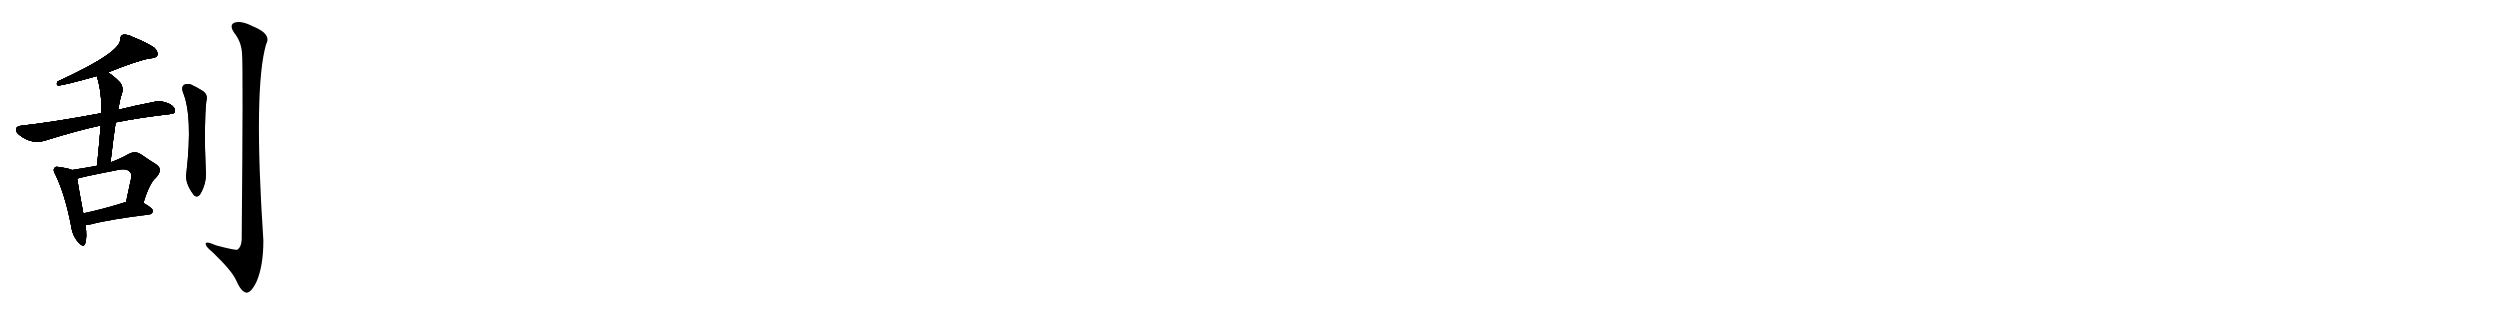 <svg version="1.1" viewBox="0 0 8192 1024" xmlns="http://www.w3.org/2000/svg">
  
  <g transform="scale(1, -1) translate(0, -900)" class="origin">
    <style type="text/css">
        .origin {display:none;}
        .hide {display:none;}
        .stroke {fill: #000000;}
        
.step1 {transform: translateX(1024px);}
.step2 {transform: translateX(2048px);}
.step3 {transform: translateX(3072px);}
.step4 {transform: translateX(4096px);}
.step5 {transform: translateX(5120px);}
.step6 {transform: translateX(6144px);}
.step7 {transform: translateX(7168px);}
.step8 {transform: translateX(8192px);}
.step9 {transform: translateX(9216px);}
.step10 {transform: translateX(10240px);}
.step11 {transform: translateX(11264px);}
.step12 {transform: translateX(12288px);}
.step13 {transform: translateX(13312px);}
.step14 {transform: translateX(14336px);}
.step15 {transform: translateX(15360px);}
.step16 {transform: translateX(16384px);}
.step17 {transform: translateX(17408px);}
.step18 {transform: translateX(18432px);}
.step19 {transform: translateX(19456px);}
.step20 {transform: translateX(20480px);}
.step21 {transform: translateX(21504px);}
.step22 {transform: translateX(22528px);}
.step23 {transform: translateX(23552px);}
.step24 {transform: translateX(24576px);}
.step25 {transform: translateX(25600px);}
.step26 {transform: translateX(26624px);}
.step27 {transform: translateX(27648px);}
.step28 {transform: translateX(28672px);}
.step29 {transform: translateX(29696px);}
    </style>

    <path d="M 354 663 Q 450 702 492 709 Q 511 710 515 718 Q 519 730 506 743 Q 484 759 434 779 Q 418 788 403 786 Q 394 782 394 770 Q 394 727 189 633 Q 183 623 190 620 Q 208 620 317 651 L 354 663 Z" fill="lightgray"/>
    <path d="M 379 499 Q 458 515 555 526 Q 573 527 573 536 Q 574 549 556 559 Q 528 572 505 566 Q 438 553 387 540 L 332 529 Q 170 499 70 488 Q 57 487 53 479 Q 50 467 66 456 Q 105 426 149 440 Q 255 473 330 489 L 379 499 Z" fill="lightgray"/>
    <path d="M 362 368 Q 371 446 379 499 L 387 540 Q 394 580 399 592 Q 406 614 393 630 Q 375 649 354 663 C 329 680 308 680 317 651 Q 317 650 318 648 Q 334 596 332 529 L 330 489 Q 326 438 318 357 C 315 327 359 338 362 368 Z" fill="lightgray"/>
    <path d="M 236 343 Q 223 349 195 352 Q 182 356 179 350 Q 172 343 182 327 Q 213 263 233 160 Q 237 129 255 108 Q 274 86 279 102 Q 286 123 280 163 L 273 201 Q 257 286 253 314 C 249 338 249 338 236 343 Z" fill="lightgray"/>
    <path d="M 470 235 Q 489 299 511 318 Q 536 345 512 361 Q 491 374 462 394 Q 443 407 421 395 Q 393 379 362 368 L 318 357 Q 282 350 236 343 C 206 338 225 304 253 314 Q 256 318 380 342 Q 417 351 427 335 Q 434 329 426 299 Q 420 271 413 238 C 407 209 461 206 470 235 Z" fill="lightgray"/>
    <path d="M 280 163 Q 287 163 298 165 Q 358 181 488 197 Q 500 198 501 209 Q 501 218 470 235 L 413 238 L 412 238 Q 336 214 273 201 C 244 195 250 161 280 163 Z" fill="lightgray"/>
    <path d="M 599 599 Q 632 521 611 335 Q 604 302 635 261 Q 645 251 655 262 Q 679 301 674 346 Q 668 490 676 568 Q 683 592 661 604 Q 645 614 626 623 Q 613 627 603 622 Q 594 615 599 599 Z" fill="lightgray"/>
    <path d="M 793 725 Q 797 688 792 116 Q 791 91 778 82 Q 772 79 708 96 Q 672 112 674 100 Q 675 91 696 74 Q 760 13 774 -19 Q 790 -56 807 -59 Q 823 -60 841 -22 Q 863 29 863 112 Q 830 610 872 755 Q 891 789 828 814 Q 791 833 769 826 Q 750 819 767 793 Q 791 763 793 725 Z" fill="lightgray"/></g>
<g transform="scale(1, -1) translate(0, -900)">
    <style type="text/css">
        .origin {display:none;}
        .hide {display:none;}
        .stroke {fill: #000000;}
        
.step1 {transform: translateX(1024px);}
.step2 {transform: translateX(2048px);}
.step3 {transform: translateX(3072px);}
.step4 {transform: translateX(4096px);}
.step5 {transform: translateX(5120px);}
.step6 {transform: translateX(6144px);}
.step7 {transform: translateX(7168px);}
.step8 {transform: translateX(8192px);}
.step9 {transform: translateX(9216px);}
.step10 {transform: translateX(10240px);}
.step11 {transform: translateX(11264px);}
.step12 {transform: translateX(12288px);}
.step13 {transform: translateX(13312px);}
.step14 {transform: translateX(14336px);}
.step15 {transform: translateX(15360px);}
.step16 {transform: translateX(16384px);}
.step17 {transform: translateX(17408px);}
.step18 {transform: translateX(18432px);}
.step19 {transform: translateX(19456px);}
.step20 {transform: translateX(20480px);}
.step21 {transform: translateX(21504px);}
.step22 {transform: translateX(22528px);}
.step23 {transform: translateX(23552px);}
.step24 {transform: translateX(24576px);}
.step25 {transform: translateX(25600px);}
.step26 {transform: translateX(26624px);}
.step27 {transform: translateX(27648px);}
.step28 {transform: translateX(28672px);}
.step29 {transform: translateX(29696px);}
    </style>

    <path d="M 354 663 Q 450 702 492 709 Q 511 710 515 718 Q 519 730 506 743 Q 484 759 434 779 Q 418 788 403 786 Q 394 782 394 770 Q 394 727 189 633 Q 183 623 190 620 Q 208 620 317 651 L 354 663 Z" fill="lightgray" class="stroke step0"/>
    <path d="M 379 499 Q 458 515 555 526 Q 573 527 573 536 Q 574 549 556 559 Q 528 572 505 566 Q 438 553 387 540 L 332 529 Q 170 499 70 488 Q 57 487 53 479 Q 50 467 66 456 Q 105 426 149 440 Q 255 473 330 489 L 379 499 Z" fill="lightgray" class="hide"/>
    <path d="M 362 368 Q 371 446 379 499 L 387 540 Q 394 580 399 592 Q 406 614 393 630 Q 375 649 354 663 C 329 680 308 680 317 651 Q 317 650 318 648 Q 334 596 332 529 L 330 489 Q 326 438 318 357 C 315 327 359 338 362 368 Z" fill="lightgray" class="hide"/>
    <path d="M 236 343 Q 223 349 195 352 Q 182 356 179 350 Q 172 343 182 327 Q 213 263 233 160 Q 237 129 255 108 Q 274 86 279 102 Q 286 123 280 163 L 273 201 Q 257 286 253 314 C 249 338 249 338 236 343 Z" fill="lightgray" class="hide"/>
    <path d="M 470 235 Q 489 299 511 318 Q 536 345 512 361 Q 491 374 462 394 Q 443 407 421 395 Q 393 379 362 368 L 318 357 Q 282 350 236 343 C 206 338 225 304 253 314 Q 256 318 380 342 Q 417 351 427 335 Q 434 329 426 299 Q 420 271 413 238 C 407 209 461 206 470 235 Z" fill="lightgray" class="hide"/>
    <path d="M 280 163 Q 287 163 298 165 Q 358 181 488 197 Q 500 198 501 209 Q 501 218 470 235 L 413 238 L 412 238 Q 336 214 273 201 C 244 195 250 161 280 163 Z" fill="lightgray" class="hide"/>
    <path d="M 599 599 Q 632 521 611 335 Q 604 302 635 261 Q 645 251 655 262 Q 679 301 674 346 Q 668 490 676 568 Q 683 592 661 604 Q 645 614 626 623 Q 613 627 603 622 Q 594 615 599 599 Z" fill="lightgray" class="hide"/>
    <path d="M 793 725 Q 797 688 792 116 Q 791 91 778 82 Q 772 79 708 96 Q 672 112 674 100 Q 675 91 696 74 Q 760 13 774 -19 Q 790 -56 807 -59 Q 823 -60 841 -22 Q 863 29 863 112 Q 830 610 872 755 Q 891 789 828 814 Q 791 833 769 826 Q 750 819 767 793 Q 791 763 793 725 Z" fill="lightgray" class="hide"/></g><g transform="scale(1, -1) translate(0, -900)">
    <style type="text/css">
        .origin {display:none;}
        .hide {display:none;}
        .stroke {fill: #000000;}
        
.step1 {transform: translateX(1024px);}
.step2 {transform: translateX(2048px);}
.step3 {transform: translateX(3072px);}
.step4 {transform: translateX(4096px);}
.step5 {transform: translateX(5120px);}
.step6 {transform: translateX(6144px);}
.step7 {transform: translateX(7168px);}
.step8 {transform: translateX(8192px);}
.step9 {transform: translateX(9216px);}
.step10 {transform: translateX(10240px);}
.step11 {transform: translateX(11264px);}
.step12 {transform: translateX(12288px);}
.step13 {transform: translateX(13312px);}
.step14 {transform: translateX(14336px);}
.step15 {transform: translateX(15360px);}
.step16 {transform: translateX(16384px);}
.step17 {transform: translateX(17408px);}
.step18 {transform: translateX(18432px);}
.step19 {transform: translateX(19456px);}
.step20 {transform: translateX(20480px);}
.step21 {transform: translateX(21504px);}
.step22 {transform: translateX(22528px);}
.step23 {transform: translateX(23552px);}
.step24 {transform: translateX(24576px);}
.step25 {transform: translateX(25600px);}
.step26 {transform: translateX(26624px);}
.step27 {transform: translateX(27648px);}
.step28 {transform: translateX(28672px);}
.step29 {transform: translateX(29696px);}
    </style>

    <path d="M 354 663 Q 450 702 492 709 Q 511 710 515 718 Q 519 730 506 743 Q 484 759 434 779 Q 418 788 403 786 Q 394 782 394 770 Q 394 727 189 633 Q 183 623 190 620 Q 208 620 317 651 L 354 663 Z" fill="lightgray" class="stroke step1"/>
    <path d="M 379 499 Q 458 515 555 526 Q 573 527 573 536 Q 574 549 556 559 Q 528 572 505 566 Q 438 553 387 540 L 332 529 Q 170 499 70 488 Q 57 487 53 479 Q 50 467 66 456 Q 105 426 149 440 Q 255 473 330 489 L 379 499 Z" fill="lightgray" class="stroke step1"/>
    <path d="M 362 368 Q 371 446 379 499 L 387 540 Q 394 580 399 592 Q 406 614 393 630 Q 375 649 354 663 C 329 680 308 680 317 651 Q 317 650 318 648 Q 334 596 332 529 L 330 489 Q 326 438 318 357 C 315 327 359 338 362 368 Z" fill="lightgray" class="hide"/>
    <path d="M 236 343 Q 223 349 195 352 Q 182 356 179 350 Q 172 343 182 327 Q 213 263 233 160 Q 237 129 255 108 Q 274 86 279 102 Q 286 123 280 163 L 273 201 Q 257 286 253 314 C 249 338 249 338 236 343 Z" fill="lightgray" class="hide"/>
    <path d="M 470 235 Q 489 299 511 318 Q 536 345 512 361 Q 491 374 462 394 Q 443 407 421 395 Q 393 379 362 368 L 318 357 Q 282 350 236 343 C 206 338 225 304 253 314 Q 256 318 380 342 Q 417 351 427 335 Q 434 329 426 299 Q 420 271 413 238 C 407 209 461 206 470 235 Z" fill="lightgray" class="hide"/>
    <path d="M 280 163 Q 287 163 298 165 Q 358 181 488 197 Q 500 198 501 209 Q 501 218 470 235 L 413 238 L 412 238 Q 336 214 273 201 C 244 195 250 161 280 163 Z" fill="lightgray" class="hide"/>
    <path d="M 599 599 Q 632 521 611 335 Q 604 302 635 261 Q 645 251 655 262 Q 679 301 674 346 Q 668 490 676 568 Q 683 592 661 604 Q 645 614 626 623 Q 613 627 603 622 Q 594 615 599 599 Z" fill="lightgray" class="hide"/>
    <path d="M 793 725 Q 797 688 792 116 Q 791 91 778 82 Q 772 79 708 96 Q 672 112 674 100 Q 675 91 696 74 Q 760 13 774 -19 Q 790 -56 807 -59 Q 823 -60 841 -22 Q 863 29 863 112 Q 830 610 872 755 Q 891 789 828 814 Q 791 833 769 826 Q 750 819 767 793 Q 791 763 793 725 Z" fill="lightgray" class="hide"/></g><g transform="scale(1, -1) translate(0, -900)">
    <style type="text/css">
        .origin {display:none;}
        .hide {display:none;}
        .stroke {fill: #000000;}
        
.step1 {transform: translateX(1024px);}
.step2 {transform: translateX(2048px);}
.step3 {transform: translateX(3072px);}
.step4 {transform: translateX(4096px);}
.step5 {transform: translateX(5120px);}
.step6 {transform: translateX(6144px);}
.step7 {transform: translateX(7168px);}
.step8 {transform: translateX(8192px);}
.step9 {transform: translateX(9216px);}
.step10 {transform: translateX(10240px);}
.step11 {transform: translateX(11264px);}
.step12 {transform: translateX(12288px);}
.step13 {transform: translateX(13312px);}
.step14 {transform: translateX(14336px);}
.step15 {transform: translateX(15360px);}
.step16 {transform: translateX(16384px);}
.step17 {transform: translateX(17408px);}
.step18 {transform: translateX(18432px);}
.step19 {transform: translateX(19456px);}
.step20 {transform: translateX(20480px);}
.step21 {transform: translateX(21504px);}
.step22 {transform: translateX(22528px);}
.step23 {transform: translateX(23552px);}
.step24 {transform: translateX(24576px);}
.step25 {transform: translateX(25600px);}
.step26 {transform: translateX(26624px);}
.step27 {transform: translateX(27648px);}
.step28 {transform: translateX(28672px);}
.step29 {transform: translateX(29696px);}
    </style>

    <path d="M 354 663 Q 450 702 492 709 Q 511 710 515 718 Q 519 730 506 743 Q 484 759 434 779 Q 418 788 403 786 Q 394 782 394 770 Q 394 727 189 633 Q 183 623 190 620 Q 208 620 317 651 L 354 663 Z" fill="lightgray" class="stroke step2"/>
    <path d="M 379 499 Q 458 515 555 526 Q 573 527 573 536 Q 574 549 556 559 Q 528 572 505 566 Q 438 553 387 540 L 332 529 Q 170 499 70 488 Q 57 487 53 479 Q 50 467 66 456 Q 105 426 149 440 Q 255 473 330 489 L 379 499 Z" fill="lightgray" class="stroke step2"/>
    <path d="M 362 368 Q 371 446 379 499 L 387 540 Q 394 580 399 592 Q 406 614 393 630 Q 375 649 354 663 C 329 680 308 680 317 651 Q 317 650 318 648 Q 334 596 332 529 L 330 489 Q 326 438 318 357 C 315 327 359 338 362 368 Z" fill="lightgray" class="stroke step2"/>
    <path d="M 236 343 Q 223 349 195 352 Q 182 356 179 350 Q 172 343 182 327 Q 213 263 233 160 Q 237 129 255 108 Q 274 86 279 102 Q 286 123 280 163 L 273 201 Q 257 286 253 314 C 249 338 249 338 236 343 Z" fill="lightgray" class="hide"/>
    <path d="M 470 235 Q 489 299 511 318 Q 536 345 512 361 Q 491 374 462 394 Q 443 407 421 395 Q 393 379 362 368 L 318 357 Q 282 350 236 343 C 206 338 225 304 253 314 Q 256 318 380 342 Q 417 351 427 335 Q 434 329 426 299 Q 420 271 413 238 C 407 209 461 206 470 235 Z" fill="lightgray" class="hide"/>
    <path d="M 280 163 Q 287 163 298 165 Q 358 181 488 197 Q 500 198 501 209 Q 501 218 470 235 L 413 238 L 412 238 Q 336 214 273 201 C 244 195 250 161 280 163 Z" fill="lightgray" class="hide"/>
    <path d="M 599 599 Q 632 521 611 335 Q 604 302 635 261 Q 645 251 655 262 Q 679 301 674 346 Q 668 490 676 568 Q 683 592 661 604 Q 645 614 626 623 Q 613 627 603 622 Q 594 615 599 599 Z" fill="lightgray" class="hide"/>
    <path d="M 793 725 Q 797 688 792 116 Q 791 91 778 82 Q 772 79 708 96 Q 672 112 674 100 Q 675 91 696 74 Q 760 13 774 -19 Q 790 -56 807 -59 Q 823 -60 841 -22 Q 863 29 863 112 Q 830 610 872 755 Q 891 789 828 814 Q 791 833 769 826 Q 750 819 767 793 Q 791 763 793 725 Z" fill="lightgray" class="hide"/></g><g transform="scale(1, -1) translate(0, -900)">
    <style type="text/css">
        .origin {display:none;}
        .hide {display:none;}
        .stroke {fill: #000000;}
        
.step1 {transform: translateX(1024px);}
.step2 {transform: translateX(2048px);}
.step3 {transform: translateX(3072px);}
.step4 {transform: translateX(4096px);}
.step5 {transform: translateX(5120px);}
.step6 {transform: translateX(6144px);}
.step7 {transform: translateX(7168px);}
.step8 {transform: translateX(8192px);}
.step9 {transform: translateX(9216px);}
.step10 {transform: translateX(10240px);}
.step11 {transform: translateX(11264px);}
.step12 {transform: translateX(12288px);}
.step13 {transform: translateX(13312px);}
.step14 {transform: translateX(14336px);}
.step15 {transform: translateX(15360px);}
.step16 {transform: translateX(16384px);}
.step17 {transform: translateX(17408px);}
.step18 {transform: translateX(18432px);}
.step19 {transform: translateX(19456px);}
.step20 {transform: translateX(20480px);}
.step21 {transform: translateX(21504px);}
.step22 {transform: translateX(22528px);}
.step23 {transform: translateX(23552px);}
.step24 {transform: translateX(24576px);}
.step25 {transform: translateX(25600px);}
.step26 {transform: translateX(26624px);}
.step27 {transform: translateX(27648px);}
.step28 {transform: translateX(28672px);}
.step29 {transform: translateX(29696px);}
    </style>

    <path d="M 354 663 Q 450 702 492 709 Q 511 710 515 718 Q 519 730 506 743 Q 484 759 434 779 Q 418 788 403 786 Q 394 782 394 770 Q 394 727 189 633 Q 183 623 190 620 Q 208 620 317 651 L 354 663 Z" fill="lightgray" class="stroke step3"/>
    <path d="M 379 499 Q 458 515 555 526 Q 573 527 573 536 Q 574 549 556 559 Q 528 572 505 566 Q 438 553 387 540 L 332 529 Q 170 499 70 488 Q 57 487 53 479 Q 50 467 66 456 Q 105 426 149 440 Q 255 473 330 489 L 379 499 Z" fill="lightgray" class="stroke step3"/>
    <path d="M 362 368 Q 371 446 379 499 L 387 540 Q 394 580 399 592 Q 406 614 393 630 Q 375 649 354 663 C 329 680 308 680 317 651 Q 317 650 318 648 Q 334 596 332 529 L 330 489 Q 326 438 318 357 C 315 327 359 338 362 368 Z" fill="lightgray" class="stroke step3"/>
    <path d="M 236 343 Q 223 349 195 352 Q 182 356 179 350 Q 172 343 182 327 Q 213 263 233 160 Q 237 129 255 108 Q 274 86 279 102 Q 286 123 280 163 L 273 201 Q 257 286 253 314 C 249 338 249 338 236 343 Z" fill="lightgray" class="stroke step3"/>
    <path d="M 470 235 Q 489 299 511 318 Q 536 345 512 361 Q 491 374 462 394 Q 443 407 421 395 Q 393 379 362 368 L 318 357 Q 282 350 236 343 C 206 338 225 304 253 314 Q 256 318 380 342 Q 417 351 427 335 Q 434 329 426 299 Q 420 271 413 238 C 407 209 461 206 470 235 Z" fill="lightgray" class="hide"/>
    <path d="M 280 163 Q 287 163 298 165 Q 358 181 488 197 Q 500 198 501 209 Q 501 218 470 235 L 413 238 L 412 238 Q 336 214 273 201 C 244 195 250 161 280 163 Z" fill="lightgray" class="hide"/>
    <path d="M 599 599 Q 632 521 611 335 Q 604 302 635 261 Q 645 251 655 262 Q 679 301 674 346 Q 668 490 676 568 Q 683 592 661 604 Q 645 614 626 623 Q 613 627 603 622 Q 594 615 599 599 Z" fill="lightgray" class="hide"/>
    <path d="M 793 725 Q 797 688 792 116 Q 791 91 778 82 Q 772 79 708 96 Q 672 112 674 100 Q 675 91 696 74 Q 760 13 774 -19 Q 790 -56 807 -59 Q 823 -60 841 -22 Q 863 29 863 112 Q 830 610 872 755 Q 891 789 828 814 Q 791 833 769 826 Q 750 819 767 793 Q 791 763 793 725 Z" fill="lightgray" class="hide"/></g><g transform="scale(1, -1) translate(0, -900)">
    <style type="text/css">
        .origin {display:none;}
        .hide {display:none;}
        .stroke {fill: #000000;}
        
.step1 {transform: translateX(1024px);}
.step2 {transform: translateX(2048px);}
.step3 {transform: translateX(3072px);}
.step4 {transform: translateX(4096px);}
.step5 {transform: translateX(5120px);}
.step6 {transform: translateX(6144px);}
.step7 {transform: translateX(7168px);}
.step8 {transform: translateX(8192px);}
.step9 {transform: translateX(9216px);}
.step10 {transform: translateX(10240px);}
.step11 {transform: translateX(11264px);}
.step12 {transform: translateX(12288px);}
.step13 {transform: translateX(13312px);}
.step14 {transform: translateX(14336px);}
.step15 {transform: translateX(15360px);}
.step16 {transform: translateX(16384px);}
.step17 {transform: translateX(17408px);}
.step18 {transform: translateX(18432px);}
.step19 {transform: translateX(19456px);}
.step20 {transform: translateX(20480px);}
.step21 {transform: translateX(21504px);}
.step22 {transform: translateX(22528px);}
.step23 {transform: translateX(23552px);}
.step24 {transform: translateX(24576px);}
.step25 {transform: translateX(25600px);}
.step26 {transform: translateX(26624px);}
.step27 {transform: translateX(27648px);}
.step28 {transform: translateX(28672px);}
.step29 {transform: translateX(29696px);}
    </style>

    <path d="M 354 663 Q 450 702 492 709 Q 511 710 515 718 Q 519 730 506 743 Q 484 759 434 779 Q 418 788 403 786 Q 394 782 394 770 Q 394 727 189 633 Q 183 623 190 620 Q 208 620 317 651 L 354 663 Z" fill="lightgray" class="stroke step4"/>
    <path d="M 379 499 Q 458 515 555 526 Q 573 527 573 536 Q 574 549 556 559 Q 528 572 505 566 Q 438 553 387 540 L 332 529 Q 170 499 70 488 Q 57 487 53 479 Q 50 467 66 456 Q 105 426 149 440 Q 255 473 330 489 L 379 499 Z" fill="lightgray" class="stroke step4"/>
    <path d="M 362 368 Q 371 446 379 499 L 387 540 Q 394 580 399 592 Q 406 614 393 630 Q 375 649 354 663 C 329 680 308 680 317 651 Q 317 650 318 648 Q 334 596 332 529 L 330 489 Q 326 438 318 357 C 315 327 359 338 362 368 Z" fill="lightgray" class="stroke step4"/>
    <path d="M 236 343 Q 223 349 195 352 Q 182 356 179 350 Q 172 343 182 327 Q 213 263 233 160 Q 237 129 255 108 Q 274 86 279 102 Q 286 123 280 163 L 273 201 Q 257 286 253 314 C 249 338 249 338 236 343 Z" fill="lightgray" class="stroke step4"/>
    <path d="M 470 235 Q 489 299 511 318 Q 536 345 512 361 Q 491 374 462 394 Q 443 407 421 395 Q 393 379 362 368 L 318 357 Q 282 350 236 343 C 206 338 225 304 253 314 Q 256 318 380 342 Q 417 351 427 335 Q 434 329 426 299 Q 420 271 413 238 C 407 209 461 206 470 235 Z" fill="lightgray" class="stroke step4"/>
    <path d="M 280 163 Q 287 163 298 165 Q 358 181 488 197 Q 500 198 501 209 Q 501 218 470 235 L 413 238 L 412 238 Q 336 214 273 201 C 244 195 250 161 280 163 Z" fill="lightgray" class="hide"/>
    <path d="M 599 599 Q 632 521 611 335 Q 604 302 635 261 Q 645 251 655 262 Q 679 301 674 346 Q 668 490 676 568 Q 683 592 661 604 Q 645 614 626 623 Q 613 627 603 622 Q 594 615 599 599 Z" fill="lightgray" class="hide"/>
    <path d="M 793 725 Q 797 688 792 116 Q 791 91 778 82 Q 772 79 708 96 Q 672 112 674 100 Q 675 91 696 74 Q 760 13 774 -19 Q 790 -56 807 -59 Q 823 -60 841 -22 Q 863 29 863 112 Q 830 610 872 755 Q 891 789 828 814 Q 791 833 769 826 Q 750 819 767 793 Q 791 763 793 725 Z" fill="lightgray" class="hide"/></g><g transform="scale(1, -1) translate(0, -900)">
    <style type="text/css">
        .origin {display:none;}
        .hide {display:none;}
        .stroke {fill: #000000;}
        
.step1 {transform: translateX(1024px);}
.step2 {transform: translateX(2048px);}
.step3 {transform: translateX(3072px);}
.step4 {transform: translateX(4096px);}
.step5 {transform: translateX(5120px);}
.step6 {transform: translateX(6144px);}
.step7 {transform: translateX(7168px);}
.step8 {transform: translateX(8192px);}
.step9 {transform: translateX(9216px);}
.step10 {transform: translateX(10240px);}
.step11 {transform: translateX(11264px);}
.step12 {transform: translateX(12288px);}
.step13 {transform: translateX(13312px);}
.step14 {transform: translateX(14336px);}
.step15 {transform: translateX(15360px);}
.step16 {transform: translateX(16384px);}
.step17 {transform: translateX(17408px);}
.step18 {transform: translateX(18432px);}
.step19 {transform: translateX(19456px);}
.step20 {transform: translateX(20480px);}
.step21 {transform: translateX(21504px);}
.step22 {transform: translateX(22528px);}
.step23 {transform: translateX(23552px);}
.step24 {transform: translateX(24576px);}
.step25 {transform: translateX(25600px);}
.step26 {transform: translateX(26624px);}
.step27 {transform: translateX(27648px);}
.step28 {transform: translateX(28672px);}
.step29 {transform: translateX(29696px);}
    </style>

    <path d="M 354 663 Q 450 702 492 709 Q 511 710 515 718 Q 519 730 506 743 Q 484 759 434 779 Q 418 788 403 786 Q 394 782 394 770 Q 394 727 189 633 Q 183 623 190 620 Q 208 620 317 651 L 354 663 Z" fill="lightgray" class="stroke step5"/>
    <path d="M 379 499 Q 458 515 555 526 Q 573 527 573 536 Q 574 549 556 559 Q 528 572 505 566 Q 438 553 387 540 L 332 529 Q 170 499 70 488 Q 57 487 53 479 Q 50 467 66 456 Q 105 426 149 440 Q 255 473 330 489 L 379 499 Z" fill="lightgray" class="stroke step5"/>
    <path d="M 362 368 Q 371 446 379 499 L 387 540 Q 394 580 399 592 Q 406 614 393 630 Q 375 649 354 663 C 329 680 308 680 317 651 Q 317 650 318 648 Q 334 596 332 529 L 330 489 Q 326 438 318 357 C 315 327 359 338 362 368 Z" fill="lightgray" class="stroke step5"/>
    <path d="M 236 343 Q 223 349 195 352 Q 182 356 179 350 Q 172 343 182 327 Q 213 263 233 160 Q 237 129 255 108 Q 274 86 279 102 Q 286 123 280 163 L 273 201 Q 257 286 253 314 C 249 338 249 338 236 343 Z" fill="lightgray" class="stroke step5"/>
    <path d="M 470 235 Q 489 299 511 318 Q 536 345 512 361 Q 491 374 462 394 Q 443 407 421 395 Q 393 379 362 368 L 318 357 Q 282 350 236 343 C 206 338 225 304 253 314 Q 256 318 380 342 Q 417 351 427 335 Q 434 329 426 299 Q 420 271 413 238 C 407 209 461 206 470 235 Z" fill="lightgray" class="stroke step5"/>
    <path d="M 280 163 Q 287 163 298 165 Q 358 181 488 197 Q 500 198 501 209 Q 501 218 470 235 L 413 238 L 412 238 Q 336 214 273 201 C 244 195 250 161 280 163 Z" fill="lightgray" class="stroke step5"/>
    <path d="M 599 599 Q 632 521 611 335 Q 604 302 635 261 Q 645 251 655 262 Q 679 301 674 346 Q 668 490 676 568 Q 683 592 661 604 Q 645 614 626 623 Q 613 627 603 622 Q 594 615 599 599 Z" fill="lightgray" class="hide"/>
    <path d="M 793 725 Q 797 688 792 116 Q 791 91 778 82 Q 772 79 708 96 Q 672 112 674 100 Q 675 91 696 74 Q 760 13 774 -19 Q 790 -56 807 -59 Q 823 -60 841 -22 Q 863 29 863 112 Q 830 610 872 755 Q 891 789 828 814 Q 791 833 769 826 Q 750 819 767 793 Q 791 763 793 725 Z" fill="lightgray" class="hide"/></g><g transform="scale(1, -1) translate(0, -900)">
    <style type="text/css">
        .origin {display:none;}
        .hide {display:none;}
        .stroke {fill: #000000;}
        
.step1 {transform: translateX(1024px);}
.step2 {transform: translateX(2048px);}
.step3 {transform: translateX(3072px);}
.step4 {transform: translateX(4096px);}
.step5 {transform: translateX(5120px);}
.step6 {transform: translateX(6144px);}
.step7 {transform: translateX(7168px);}
.step8 {transform: translateX(8192px);}
.step9 {transform: translateX(9216px);}
.step10 {transform: translateX(10240px);}
.step11 {transform: translateX(11264px);}
.step12 {transform: translateX(12288px);}
.step13 {transform: translateX(13312px);}
.step14 {transform: translateX(14336px);}
.step15 {transform: translateX(15360px);}
.step16 {transform: translateX(16384px);}
.step17 {transform: translateX(17408px);}
.step18 {transform: translateX(18432px);}
.step19 {transform: translateX(19456px);}
.step20 {transform: translateX(20480px);}
.step21 {transform: translateX(21504px);}
.step22 {transform: translateX(22528px);}
.step23 {transform: translateX(23552px);}
.step24 {transform: translateX(24576px);}
.step25 {transform: translateX(25600px);}
.step26 {transform: translateX(26624px);}
.step27 {transform: translateX(27648px);}
.step28 {transform: translateX(28672px);}
.step29 {transform: translateX(29696px);}
    </style>

    <path d="M 354 663 Q 450 702 492 709 Q 511 710 515 718 Q 519 730 506 743 Q 484 759 434 779 Q 418 788 403 786 Q 394 782 394 770 Q 394 727 189 633 Q 183 623 190 620 Q 208 620 317 651 L 354 663 Z" fill="lightgray" class="stroke step6"/>
    <path d="M 379 499 Q 458 515 555 526 Q 573 527 573 536 Q 574 549 556 559 Q 528 572 505 566 Q 438 553 387 540 L 332 529 Q 170 499 70 488 Q 57 487 53 479 Q 50 467 66 456 Q 105 426 149 440 Q 255 473 330 489 L 379 499 Z" fill="lightgray" class="stroke step6"/>
    <path d="M 362 368 Q 371 446 379 499 L 387 540 Q 394 580 399 592 Q 406 614 393 630 Q 375 649 354 663 C 329 680 308 680 317 651 Q 317 650 318 648 Q 334 596 332 529 L 330 489 Q 326 438 318 357 C 315 327 359 338 362 368 Z" fill="lightgray" class="stroke step6"/>
    <path d="M 236 343 Q 223 349 195 352 Q 182 356 179 350 Q 172 343 182 327 Q 213 263 233 160 Q 237 129 255 108 Q 274 86 279 102 Q 286 123 280 163 L 273 201 Q 257 286 253 314 C 249 338 249 338 236 343 Z" fill="lightgray" class="stroke step6"/>
    <path d="M 470 235 Q 489 299 511 318 Q 536 345 512 361 Q 491 374 462 394 Q 443 407 421 395 Q 393 379 362 368 L 318 357 Q 282 350 236 343 C 206 338 225 304 253 314 Q 256 318 380 342 Q 417 351 427 335 Q 434 329 426 299 Q 420 271 413 238 C 407 209 461 206 470 235 Z" fill="lightgray" class="stroke step6"/>
    <path d="M 280 163 Q 287 163 298 165 Q 358 181 488 197 Q 500 198 501 209 Q 501 218 470 235 L 413 238 L 412 238 Q 336 214 273 201 C 244 195 250 161 280 163 Z" fill="lightgray" class="stroke step6"/>
    <path d="M 599 599 Q 632 521 611 335 Q 604 302 635 261 Q 645 251 655 262 Q 679 301 674 346 Q 668 490 676 568 Q 683 592 661 604 Q 645 614 626 623 Q 613 627 603 622 Q 594 615 599 599 Z" fill="lightgray" class="stroke step6"/>
    <path d="M 793 725 Q 797 688 792 116 Q 791 91 778 82 Q 772 79 708 96 Q 672 112 674 100 Q 675 91 696 74 Q 760 13 774 -19 Q 790 -56 807 -59 Q 823 -60 841 -22 Q 863 29 863 112 Q 830 610 872 755 Q 891 789 828 814 Q 791 833 769 826 Q 750 819 767 793 Q 791 763 793 725 Z" fill="lightgray" class="hide"/></g><g transform="scale(1, -1) translate(0, -900)">
    <style type="text/css">
        .origin {display:none;}
        .hide {display:none;}
        .stroke {fill: #000000;}
        
.step1 {transform: translateX(1024px);}
.step2 {transform: translateX(2048px);}
.step3 {transform: translateX(3072px);}
.step4 {transform: translateX(4096px);}
.step5 {transform: translateX(5120px);}
.step6 {transform: translateX(6144px);}
.step7 {transform: translateX(7168px);}
.step8 {transform: translateX(8192px);}
.step9 {transform: translateX(9216px);}
.step10 {transform: translateX(10240px);}
.step11 {transform: translateX(11264px);}
.step12 {transform: translateX(12288px);}
.step13 {transform: translateX(13312px);}
.step14 {transform: translateX(14336px);}
.step15 {transform: translateX(15360px);}
.step16 {transform: translateX(16384px);}
.step17 {transform: translateX(17408px);}
.step18 {transform: translateX(18432px);}
.step19 {transform: translateX(19456px);}
.step20 {transform: translateX(20480px);}
.step21 {transform: translateX(21504px);}
.step22 {transform: translateX(22528px);}
.step23 {transform: translateX(23552px);}
.step24 {transform: translateX(24576px);}
.step25 {transform: translateX(25600px);}
.step26 {transform: translateX(26624px);}
.step27 {transform: translateX(27648px);}
.step28 {transform: translateX(28672px);}
.step29 {transform: translateX(29696px);}
    </style>

    <path d="M 354 663 Q 450 702 492 709 Q 511 710 515 718 Q 519 730 506 743 Q 484 759 434 779 Q 418 788 403 786 Q 394 782 394 770 Q 394 727 189 633 Q 183 623 190 620 Q 208 620 317 651 L 354 663 Z" fill="lightgray" class="stroke step7"/>
    <path d="M 379 499 Q 458 515 555 526 Q 573 527 573 536 Q 574 549 556 559 Q 528 572 505 566 Q 438 553 387 540 L 332 529 Q 170 499 70 488 Q 57 487 53 479 Q 50 467 66 456 Q 105 426 149 440 Q 255 473 330 489 L 379 499 Z" fill="lightgray" class="stroke step7"/>
    <path d="M 362 368 Q 371 446 379 499 L 387 540 Q 394 580 399 592 Q 406 614 393 630 Q 375 649 354 663 C 329 680 308 680 317 651 Q 317 650 318 648 Q 334 596 332 529 L 330 489 Q 326 438 318 357 C 315 327 359 338 362 368 Z" fill="lightgray" class="stroke step7"/>
    <path d="M 236 343 Q 223 349 195 352 Q 182 356 179 350 Q 172 343 182 327 Q 213 263 233 160 Q 237 129 255 108 Q 274 86 279 102 Q 286 123 280 163 L 273 201 Q 257 286 253 314 C 249 338 249 338 236 343 Z" fill="lightgray" class="stroke step7"/>
    <path d="M 470 235 Q 489 299 511 318 Q 536 345 512 361 Q 491 374 462 394 Q 443 407 421 395 Q 393 379 362 368 L 318 357 Q 282 350 236 343 C 206 338 225 304 253 314 Q 256 318 380 342 Q 417 351 427 335 Q 434 329 426 299 Q 420 271 413 238 C 407 209 461 206 470 235 Z" fill="lightgray" class="stroke step7"/>
    <path d="M 280 163 Q 287 163 298 165 Q 358 181 488 197 Q 500 198 501 209 Q 501 218 470 235 L 413 238 L 412 238 Q 336 214 273 201 C 244 195 250 161 280 163 Z" fill="lightgray" class="stroke step7"/>
    <path d="M 599 599 Q 632 521 611 335 Q 604 302 635 261 Q 645 251 655 262 Q 679 301 674 346 Q 668 490 676 568 Q 683 592 661 604 Q 645 614 626 623 Q 613 627 603 622 Q 594 615 599 599 Z" fill="lightgray" class="stroke step7"/>
    <path d="M 793 725 Q 797 688 792 116 Q 791 91 778 82 Q 772 79 708 96 Q 672 112 674 100 Q 675 91 696 74 Q 760 13 774 -19 Q 790 -56 807 -59 Q 823 -60 841 -22 Q 863 29 863 112 Q 830 610 872 755 Q 891 789 828 814 Q 791 833 769 826 Q 750 819 767 793 Q 791 763 793 725 Z" fill="lightgray" class="stroke step7"/></g></svg>